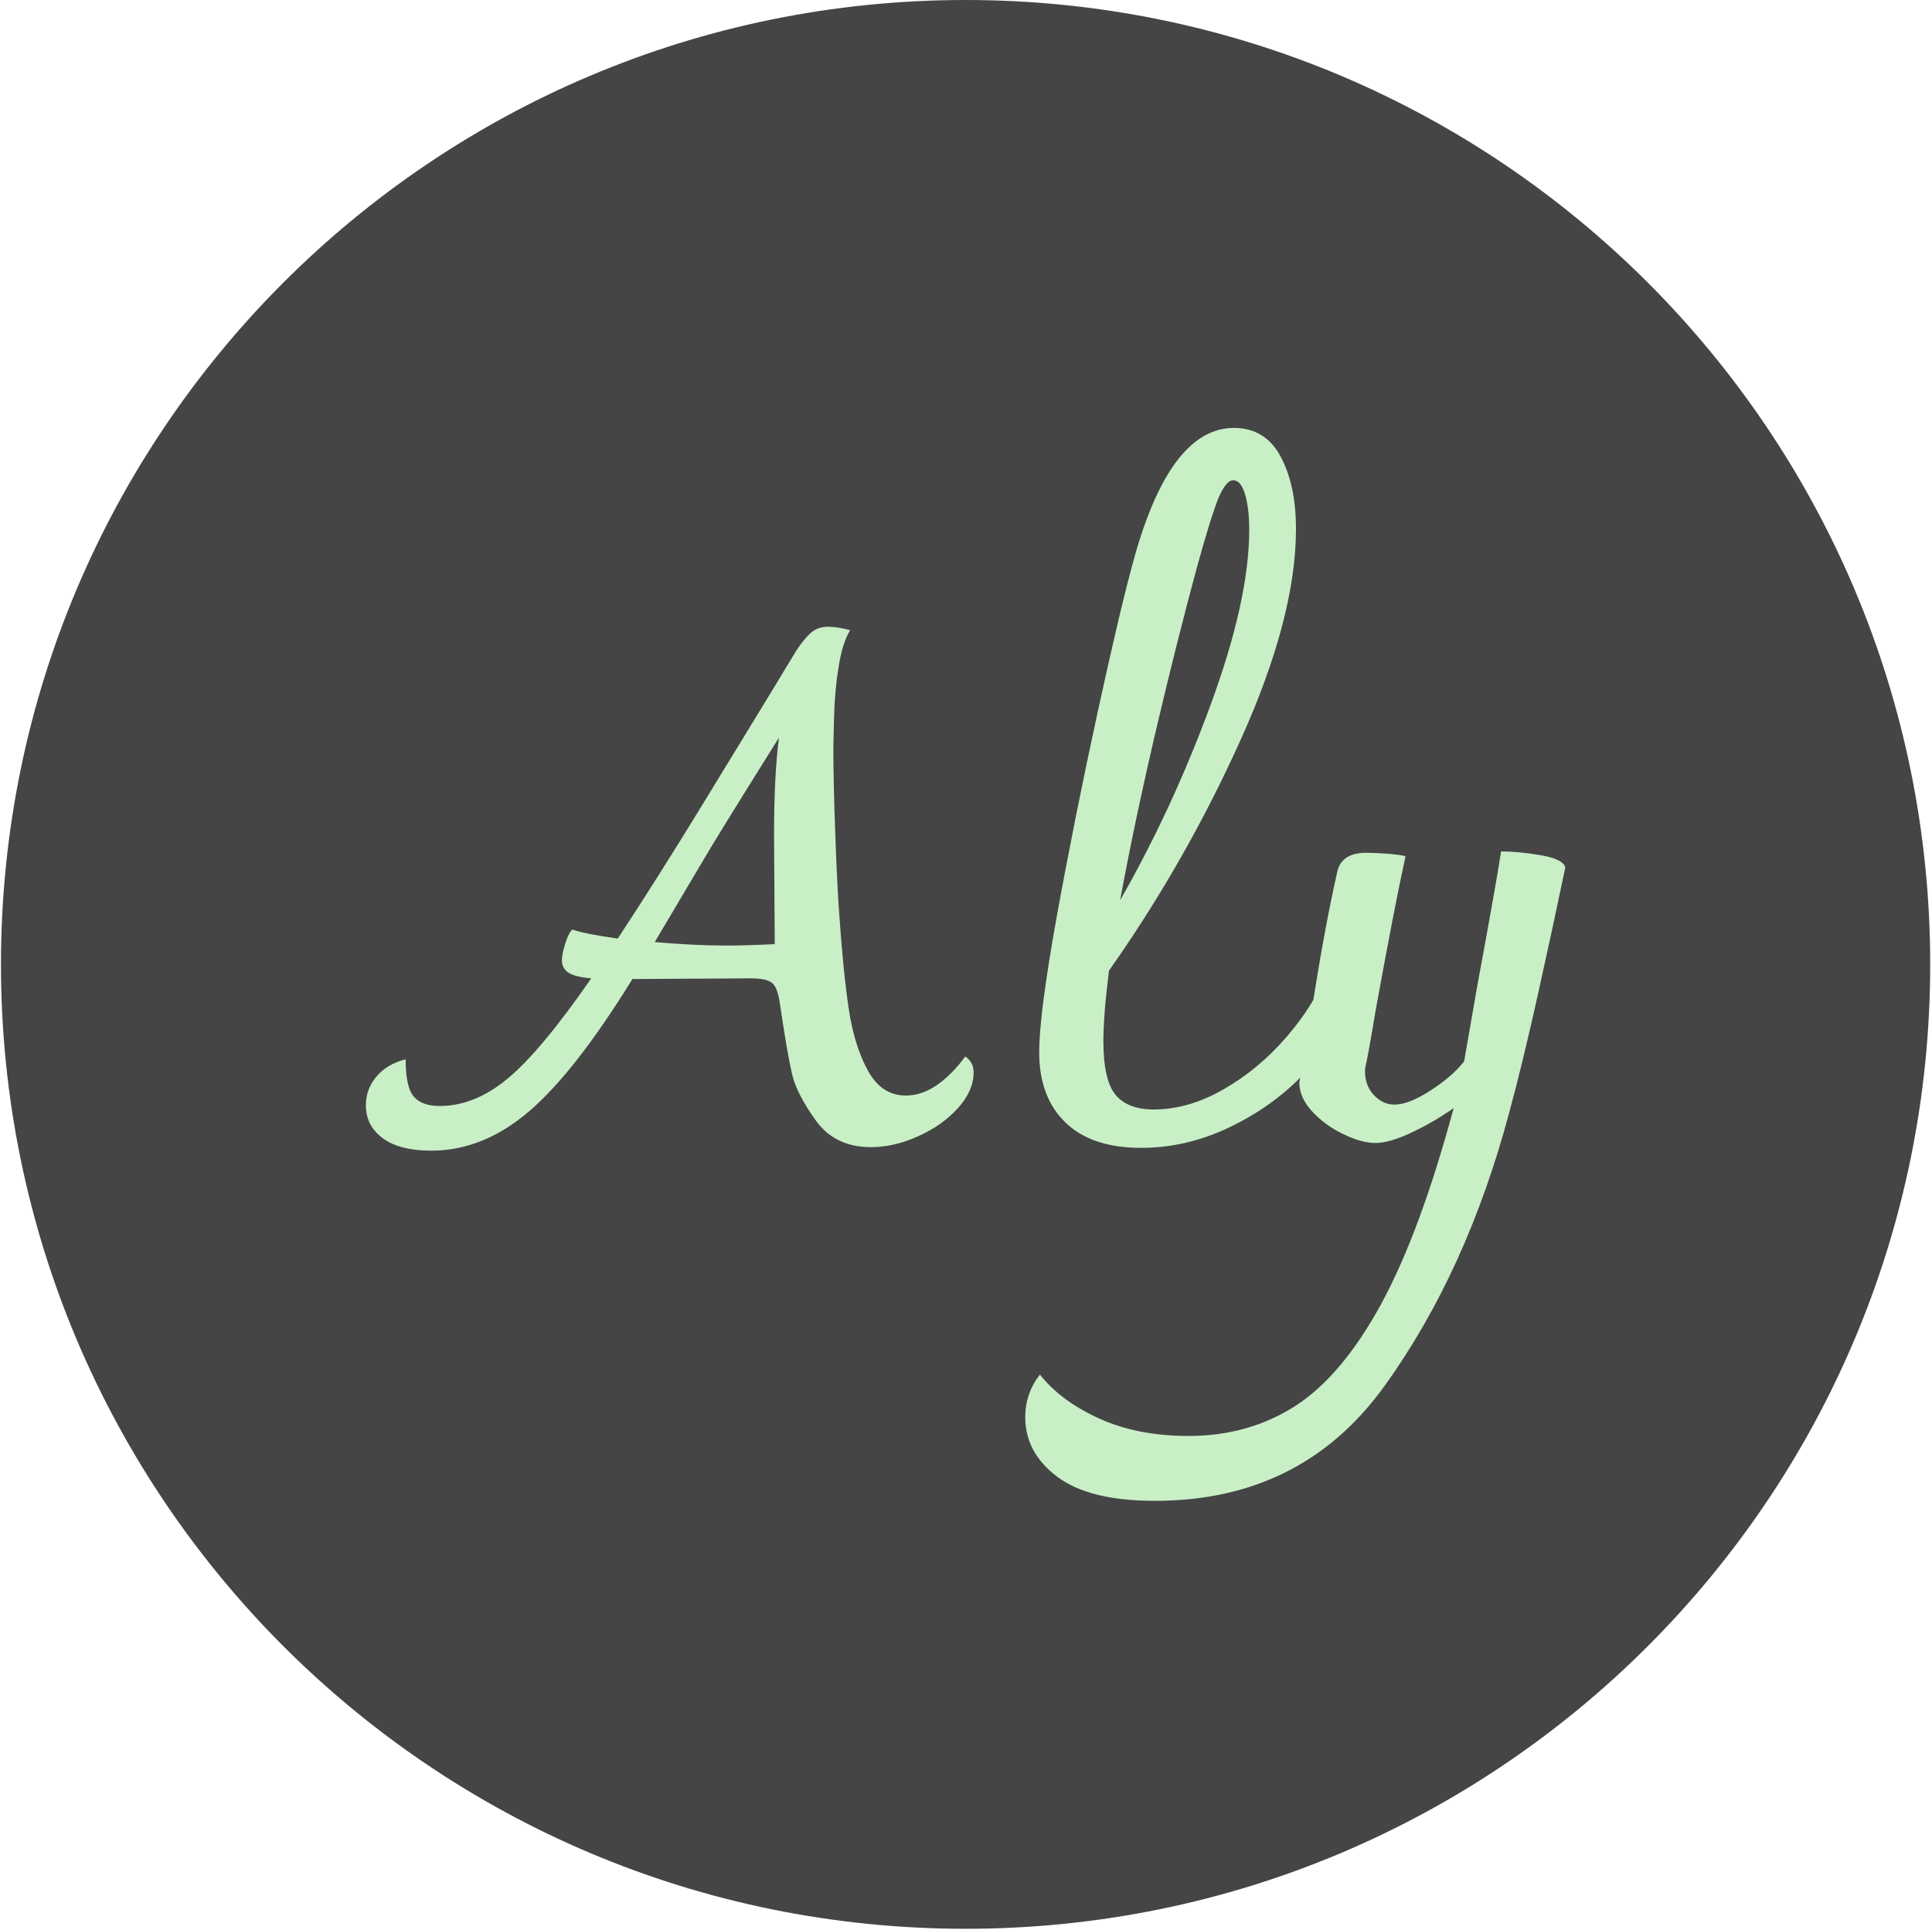 <svg xmlns="http://www.w3.org/2000/svg" version="1.1" xmlns:xlink="http://www.w3.org/1999/xlink" xmlns:svgjs="http://svgjs.dev/svgjs" width="1000" height="999" viewBox="0 0 1000 999"><g transform="matrix(1,0,0,1,-0.216,-0.216)"><svg viewBox="0 0 343 343" data-background-color="#c9efc7" preserveAspectRatio="xMidYMid meet" height="999" width="1000" xmlns="http://www.w3.org/2000/svg" xmlns:xlink="http://www.w3.org/1999/xlink"><g id="tight-bounds" transform="matrix(1,0,0,1,0.074,0.074)"><svg viewBox="0 0 342.852 342.852" height="342.852" width="342.852"><g><svg></svg></g><g><svg viewBox="0 0 342.852 342.852" height="342.852" width="342.852"><g><path d="M0 171.426c0-94.676 76.75-171.426 171.426-171.426 94.676 0 171.426 76.75 171.426 171.426 0 94.676-76.75 171.426-171.426 171.426-94.676 0-171.426-76.75-171.426-171.426zM171.426 325.653c85.177 0 154.227-69.05 154.227-154.227 0-85.177-69.05-154.227-154.227-154.227-85.177 0-154.227 69.05-154.227 154.227 0 85.177 69.05 154.227 154.227 154.227z" data-fill-palette-color="tertiary" fill="#454545" stroke="transparent"></path><ellipse rx="164.569" ry="164.569" cx="171.426" cy="171.426" fill="#454545" stroke="transparent" stroke-width="0" fill-opacity="1" data-fill-palette-color="tertiary"></ellipse></g><g transform="matrix(1,0,0,1,64.847,76.069)"><svg viewBox="0 0 213.158 190.714" height="190.714" width="213.158"><g><svg viewBox="0 0 213.158 190.714" height="190.714" width="213.158"><g><svg viewBox="0 0 213.158 190.714" height="190.714" width="213.158"><g><svg viewBox="0 0 213.158 190.714" height="190.714" width="213.158"><g id="textblocktransform"><svg viewBox="0 0 213.158 190.714" height="190.714" width="213.158" id="textblock"><g><svg viewBox="0 0 213.158 190.714" height="190.714" width="213.158"><g transform="matrix(1,0,0,1,0,0)"><svg width="213.158" viewBox="-2.55 -51.25 85.95 76.9" height="190.714" data-palette-color="#c9efc7"><path d="M40.4-6.2Q41-5.8 41-5.05L41-5.05Q41-3.75 39.88-2.5 38.75-1.25 37.02-0.48 35.3 0.3 33.65 0.3L33.65 0.3Q31.05 0.3 29.68-1.63 28.3-3.55 27.98-4.98 27.65-6.4 27.1-10.1L27.1-10.1Q26.95-11.15 26.55-11.48 26.15-11.8 25-11.8L25-11.8 16.55-11.75Q12.45-5.1 9.15-2.27 5.85 0.55 2.15 0.55L2.15 0.55Q-0.15 0.55-1.35-0.35-2.55-1.25-2.55-2.7L-2.55-2.7Q-2.55-3.85-1.8-4.75-1.05-5.65 0.3-6L0.3-6Q0.3-4 0.88-3.33 1.45-2.65 2.75-2.65L2.75-2.65Q5.25-2.65 7.63-4.63 10-6.6 13.6-11.8L13.6-11.8Q12.45-11.9 11.98-12.2 11.5-12.5 11.5-13.1L11.5-13.1Q11.5-13.55 11.75-14.33 12-15.1 12.25-15.3L12.25-15.3Q13.05-15 15.5-14.65L15.5-14.65Q18.3-18.9 21.6-24.3 24.9-29.7 25.6-30.85L25.6-30.85Q26.55-32.4 28.3-35.3L28.3-35.3Q28.9-36.2 29.38-36.6 29.85-37 30.6-37L30.6-37Q31.25-37 32.15-36.75L32.15-36.75Q31.6-35.85 31.33-34.15 31.05-32.45 31-30.5L31-30.5 30.95-28.45Q30.95-25.85 31.08-22.38 31.2-18.9 31.35-16.7L31.35-16.7Q31.65-12.3 32.05-9.63 32.45-6.95 33.43-5.18 34.4-3.4 36.15-3.4L36.15-3.4Q37.3-3.4 38.4-4.17 39.5-4.95 40.4-6.2L40.4-6.2ZM23.25-14.15Q24.65-14.15 26.75-14.25L26.75-14.25 26.7-22.1Q26.7-26.3 27.05-29.05L27.05-29.05Q22.45-21.7 21.5-20.05L21.5-20.05 18.15-14.4Q21-14.15 23.25-14.15L23.25-14.15ZM66.45-12.5Q67.6-12.5 67.6-10.85L67.6-10.85Q67.6-10 67.3-9.1L67.3-9.1Q66.6-6.9 64.42-4.7 62.25-2.5 59.22-1.07 56.2 0.35 53 0.35L53 0.35Q49.45 0.35 47.57-1.48 45.7-3.3 45.7-6.5L45.7-6.5Q45.7-9.25 46.97-16.3 48.25-23.35 49.9-30.93 51.55-38.5 52.5-41.9L52.5-41.9Q55.1-51.25 59.65-51.25L59.65-51.25Q61.9-51.25 63-49.2 64.1-47.15 64.1-44L64.1-44Q64.1-37.7 60.15-28.93 56.2-20.15 50.7-12.35L50.7-12.35Q50.3-9.15 50.3-7.3L50.3-7.3Q50.3-4.5 51.17-3.45 52.05-2.4 53.9-2.4L53.9-2.4Q56.4-2.4 58.92-3.85 61.45-5.3 63.45-7.63 65.45-9.95 66.45-12.5L66.45-12.5ZM57-41.25Q55.55-35.9 54.02-29.38 52.5-22.85 51.5-17.4L51.5-17.4Q55.25-23.95 58-31.45 60.75-38.95 60.75-43.95L60.75-43.95Q60.75-45.5 60.45-46.5 60.15-47.5 59.6-47.5L59.6-47.5Q59.1-47.5 58.57-46.28 58.05-45.05 57-41.25L57-41.25ZM78.8-20.9Q80-20.9 81.62-20.63 83.25-20.35 83.4-19.75L83.4-19.75Q82.59-15.85 81.45-10.7 80.3-5.55 79.4-2.25L79.4-2.25Q76.34 9.25 70.42 17.45 64.5 25.65 54 25.65L54 25.65Q49.3 25.65 47 23.93 44.7 22.2 44.7 19.65L44.7 19.65Q44.7 17.95 45.75 16.6L45.75 16.6Q47.25 18.5 50 19.75 52.75 21 56.4 21L56.4 21Q60.7 21 64.05 18.85 67.39 16.7 70.2 11.55 73 6.4 75.4-2.5L75.4-2.5Q73.9-1.45 72.34-0.73 70.8 0 69.8 0L69.8 0Q68.8 0 67.5-0.63 66.2-1.25 65.27-2.25 64.34-3.25 64.34-4.35L64.34-4.35Q64.55-5.35 65.14-8.9L65.14-8.9Q66.05-14.95 67.05-19.4L67.05-19.4Q67.34-20.8 69.14-20.8L69.14-20.8Q69.75-20.8 70.7-20.73 71.65-20.65 71.95-20.55L71.95-20.55Q71.15-16.9 69.8-9.45L69.8-9.45Q69.34-6.65 69.05-5.3L69.05-5.3Q69-4.2 69.64-3.48 70.3-2.75 71.15-2.75L71.15-2.75Q72.2-2.75 73.77-3.78 75.34-4.8 76.15-5.85L76.15-5.85 77.09-11.25Q78.45-18.6 78.8-20.9L78.8-20.9Z" opacity="1" transform="matrix(1,0,0,1,0,0)" fill="#c9efc7" class="wordmark-text-0" data-fill-palette-color="quaternary" id="text-0"></path></svg></g></svg></g></svg></g></svg></g></svg></g></svg></g></svg></g></svg></g><defs></defs></svg><rect width="342.852" height="342.852" fill="none" stroke="none" visibility="hidden"></rect></g></svg></g></svg>